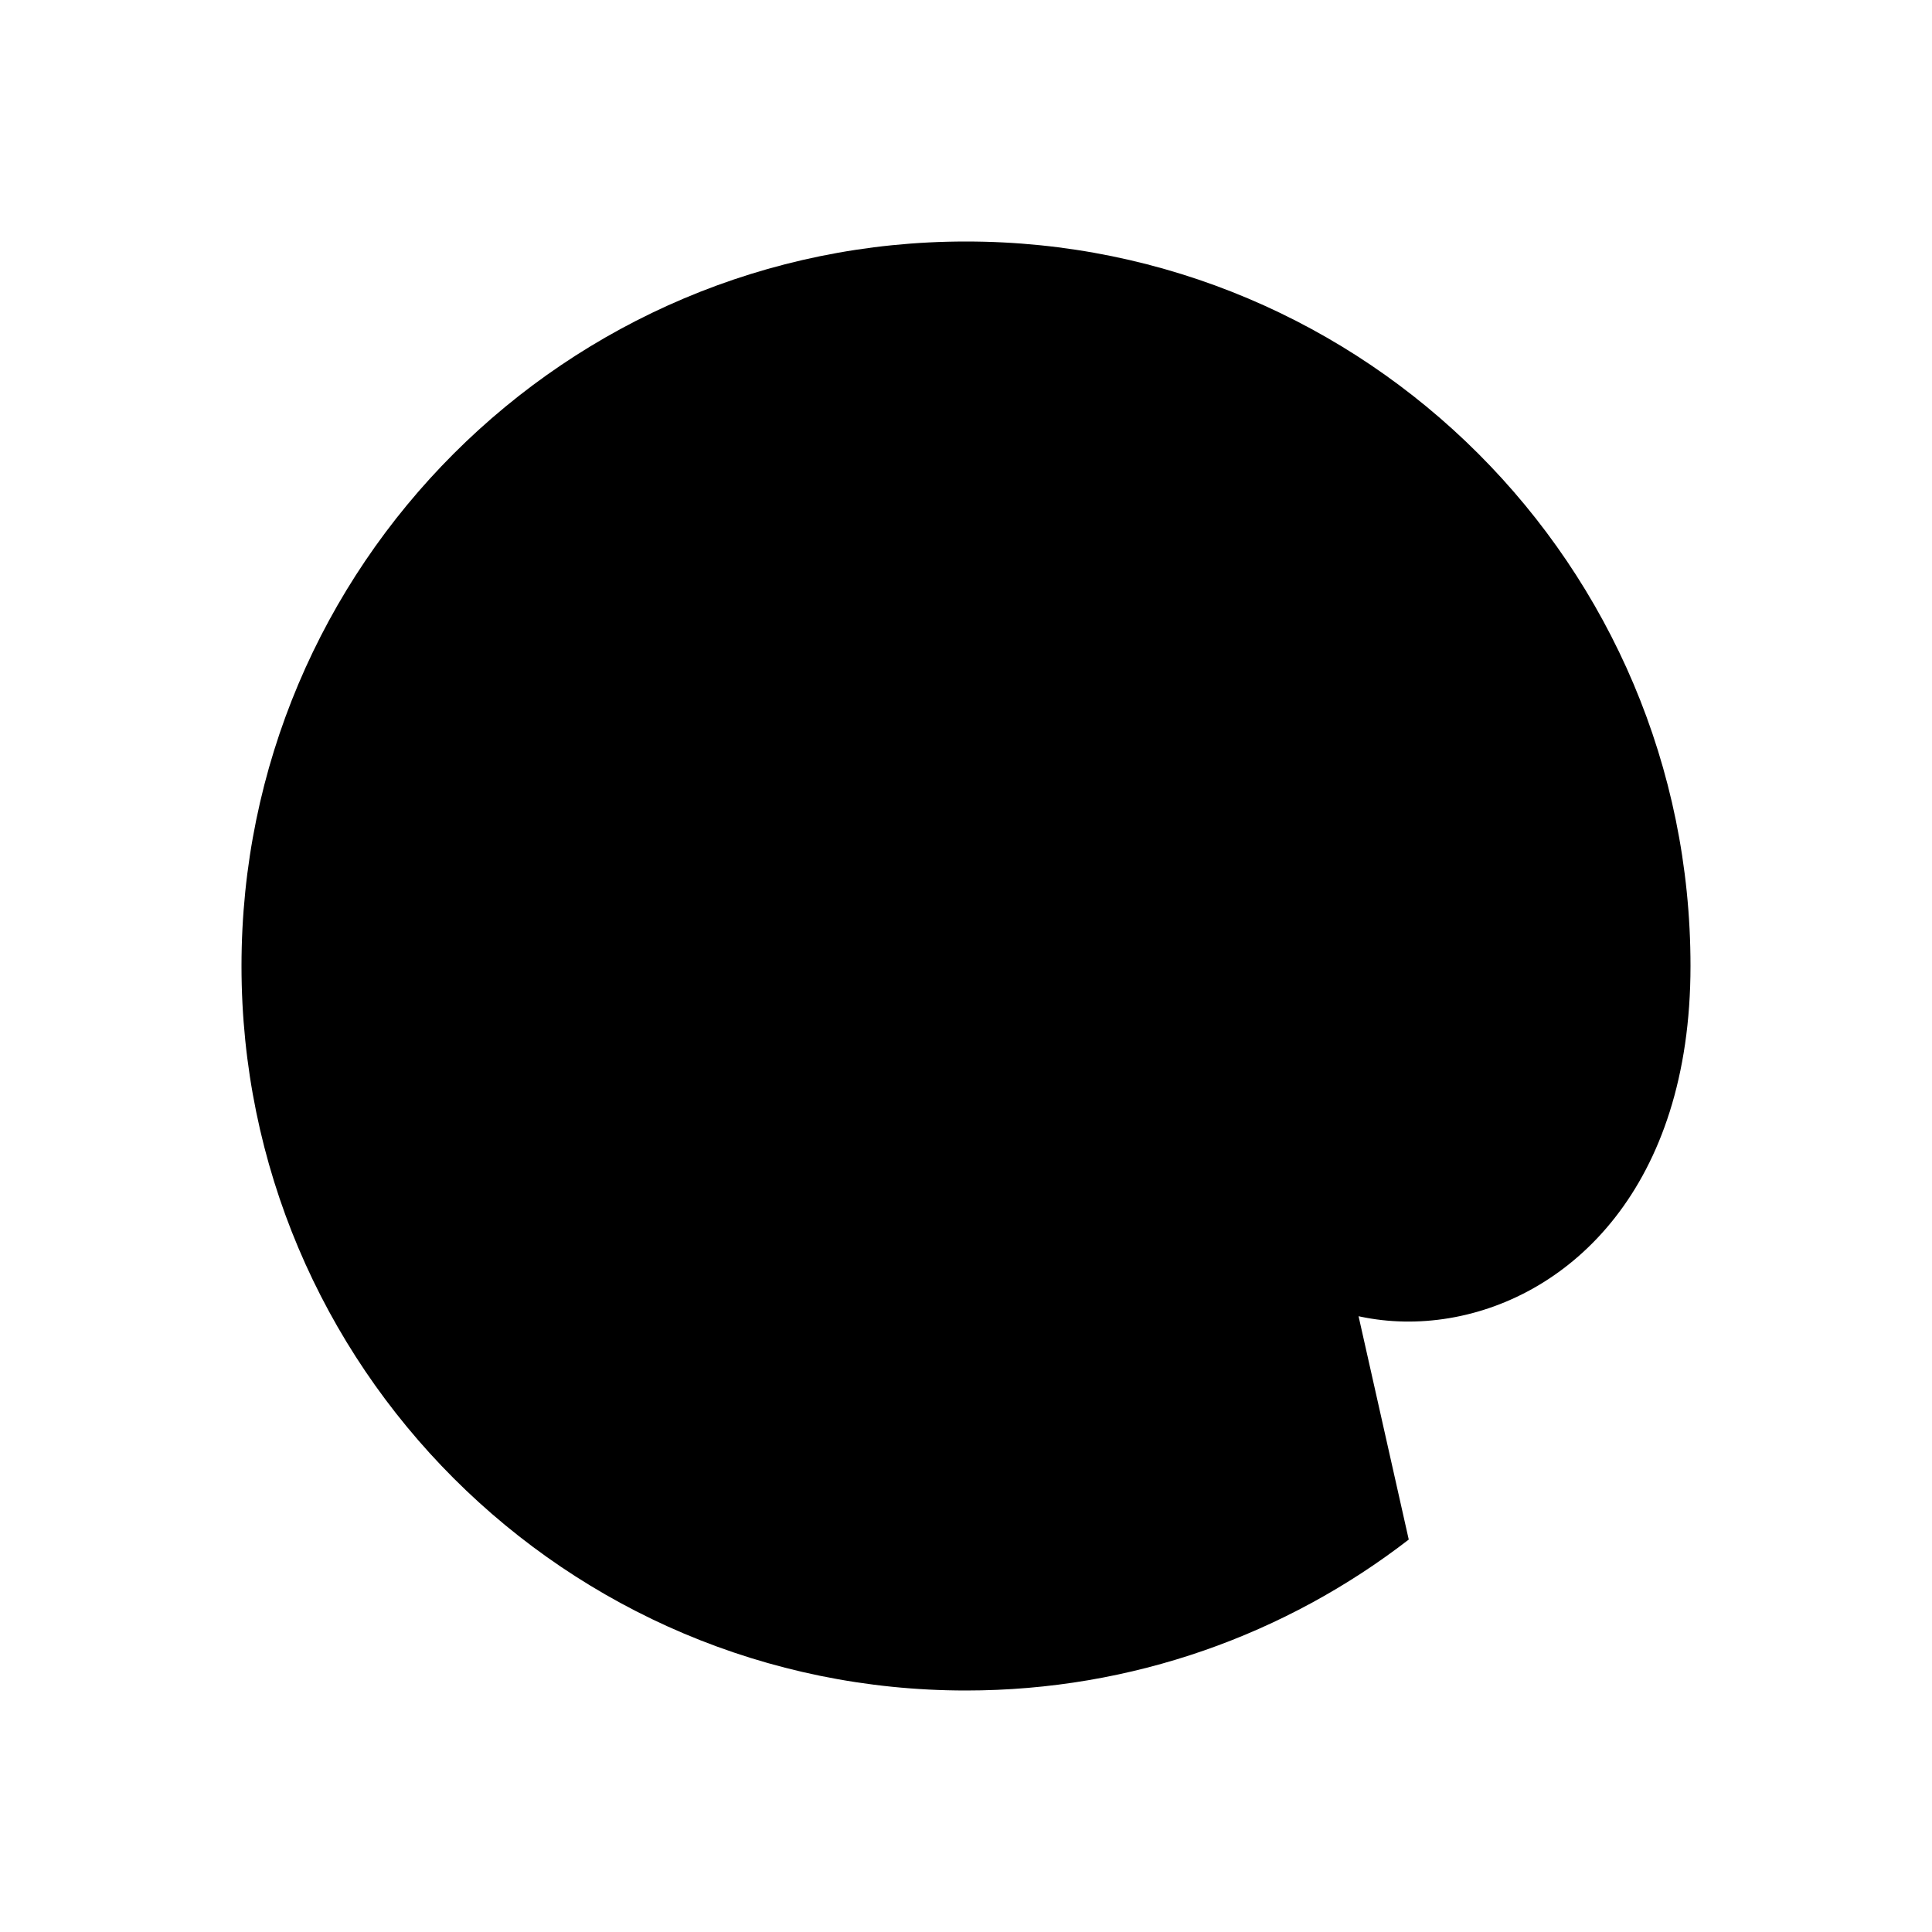 <svg class="pr-icon-iconoir" xmlns="http://www.w3.org/2000/svg" width="24" height="24" viewBox="0 0 24 24">
    <path d="M17.5 19.125C15.979 20.3 14.071 21 12 21C7.029 21 3 16.971 3 12C3 7.029 7.029 3 12 3C16.971 3 21 7.029 21 12C21 17.5 15 17.5 15 14C15 12 15 8 15 8"/>
    <path d="M15 12V10.5C15 9.119 13.657 8 12 8C10.343 8 9 9.119 9 10.5V12"/>
    <path d="M15 12V13.5C15 14.881 13.657 16 12 16C10.343 16 9 14.881 9 13.5V12"/>
</svg>
